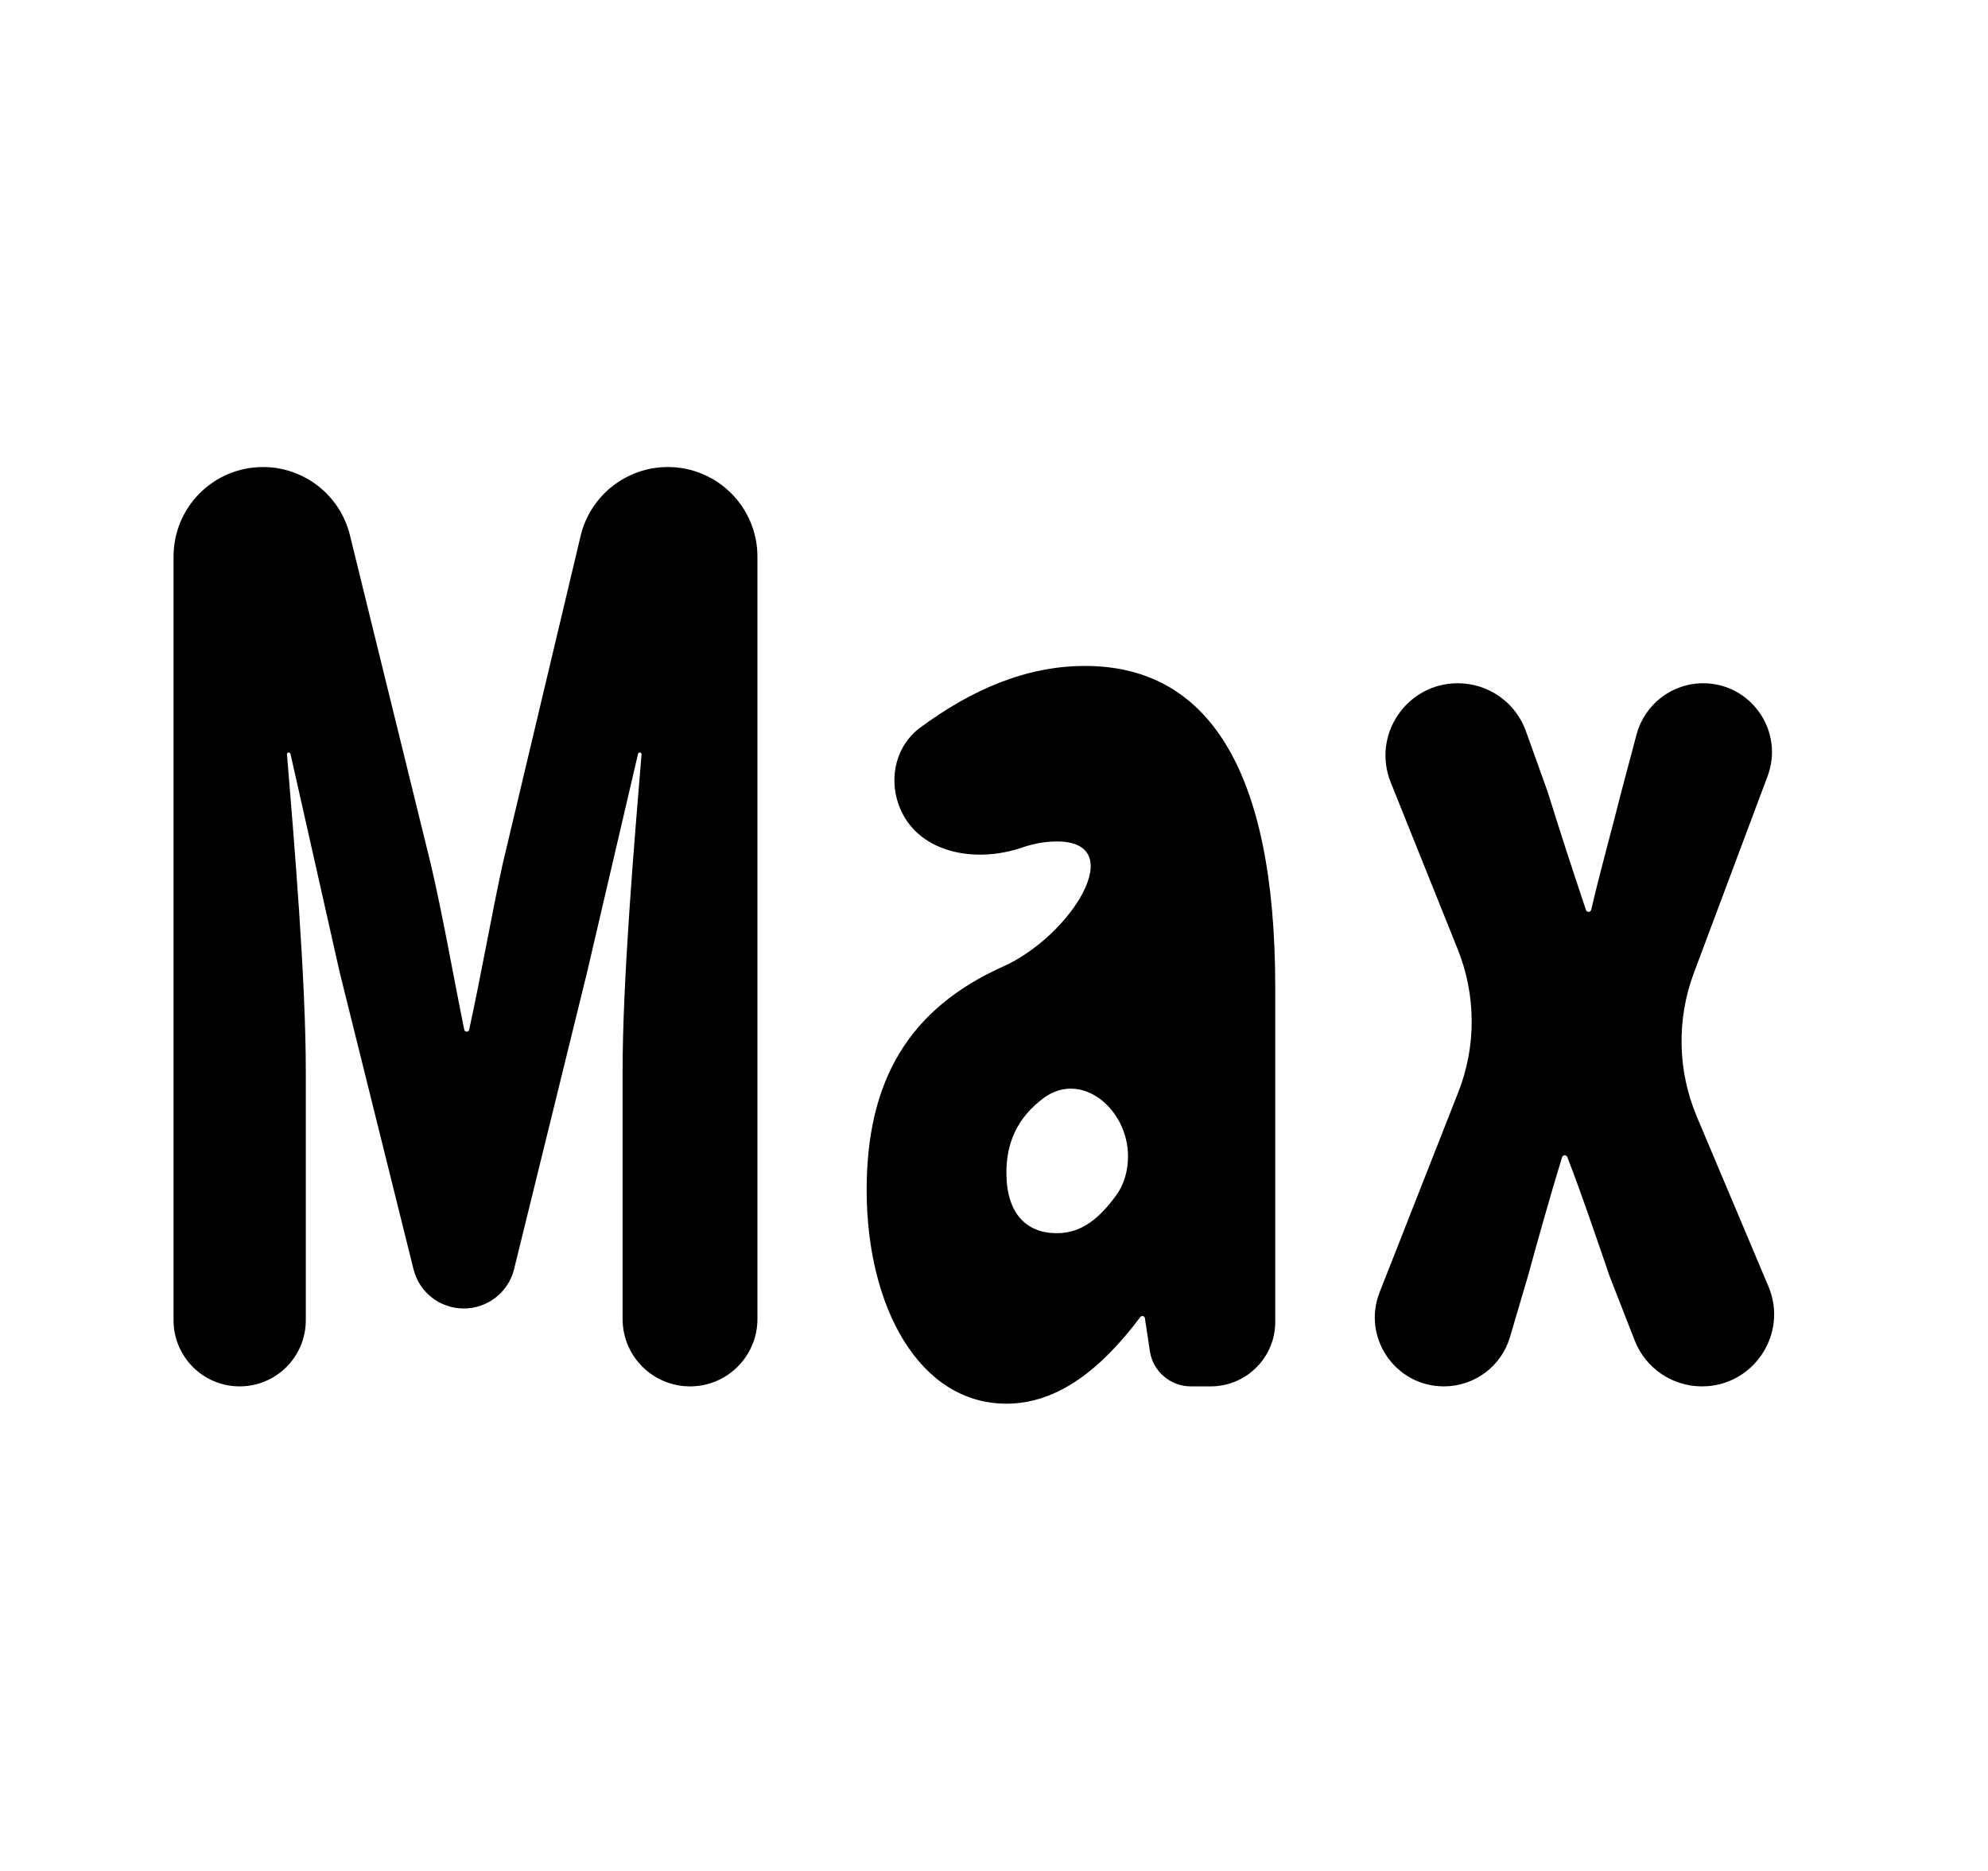 <svg width="17" height="16" viewBox="0 0 17 16" fill="none" xmlns="http://www.w3.org/2000/svg">
<path d="M12.347 11.856C11.931 11.856 11.645 11.437 11.798 11.05L12.47 9.341C12.625 8.948 12.623 8.51 12.465 8.117L11.893 6.692C11.729 6.286 12.028 5.843 12.466 5.843C12.728 5.843 12.961 6.007 13.049 6.254L13.235 6.773C13.339 7.106 13.45 7.449 13.562 7.782C13.565 7.792 13.574 7.798 13.584 7.798C13.595 7.798 13.604 7.791 13.607 7.78C13.684 7.448 13.781 7.105 13.864 6.773L13.995 6.28C14.064 6.023 14.297 5.843 14.564 5.843C14.975 5.843 15.259 6.254 15.115 6.638L14.485 8.32C14.336 8.718 14.345 9.158 14.51 9.549L15.122 11C15.294 11.406 14.995 11.856 14.554 11.856C14.3 11.856 14.072 11.701 13.979 11.464L13.765 10.916C13.647 10.573 13.528 10.219 13.403 9.896C13.4 9.886 13.39 9.88 13.38 9.88C13.369 9.88 13.36 9.887 13.357 9.898C13.259 10.22 13.162 10.563 13.065 10.916L12.913 11.432C12.84 11.684 12.609 11.856 12.347 11.856Z" fill="black"/>
<path d="M8.606 12.004C7.863 12.004 7.411 11.18 7.411 10.176C7.411 9.246 7.768 8.628 8.579 8.265C9.155 8.007 9.668 7.196 9.037 7.196C8.939 7.196 8.839 7.214 8.737 7.249C8.326 7.389 7.829 7.289 7.684 6.88C7.6 6.643 7.665 6.374 7.867 6.224C8.306 5.899 8.774 5.695 9.278 5.695C10.318 5.695 10.905 6.562 10.905 8.443V11.305C10.905 11.609 10.658 11.856 10.353 11.856H10.184C10.008 11.856 9.859 11.728 9.833 11.555L9.79 11.271C9.788 11.261 9.779 11.254 9.769 11.254C9.763 11.254 9.756 11.257 9.752 11.262C9.422 11.702 9.049 12.004 8.606 12.004ZM9.037 10.546C9.245 10.546 9.396 10.426 9.545 10.222C9.615 10.126 9.646 10.007 9.646 9.888C9.646 9.485 9.249 9.151 8.925 9.39C8.694 9.561 8.606 9.78 8.606 10.028C8.606 10.377 8.776 10.546 9.037 10.546Z" fill="black"/>
<path d="M2.049 11.856C1.737 11.856 1.484 11.603 1.484 11.29V4.759C1.484 4.337 1.826 3.994 2.249 3.994C2.601 3.994 2.908 4.234 2.992 4.576L3.683 7.386C3.788 7.835 3.872 8.325 3.97 8.806C3.972 8.816 3.981 8.823 3.991 8.823C4.001 8.823 4.01 8.816 4.012 8.806C4.117 8.326 4.201 7.835 4.299 7.386L4.965 4.583C5.047 4.238 5.356 3.994 5.711 3.994C6.134 3.994 6.477 4.337 6.477 4.76V11.28C6.477 11.598 6.219 11.856 5.901 11.856C5.582 11.856 5.324 11.598 5.324 11.28V9.161C5.324 8.385 5.422 7.223 5.486 6.451C5.486 6.442 5.479 6.435 5.471 6.435C5.464 6.435 5.457 6.44 5.456 6.447L5.02 8.316L4.396 10.854C4.347 11.051 4.17 11.19 3.966 11.19C3.762 11.19 3.585 11.052 3.536 10.854L2.905 8.316L2.484 6.447C2.482 6.44 2.476 6.435 2.469 6.435C2.46 6.435 2.453 6.442 2.454 6.451C2.518 7.223 2.615 8.385 2.615 9.161V11.29C2.615 11.603 2.362 11.856 2.049 11.856Z" fill="black"/>
</svg>
